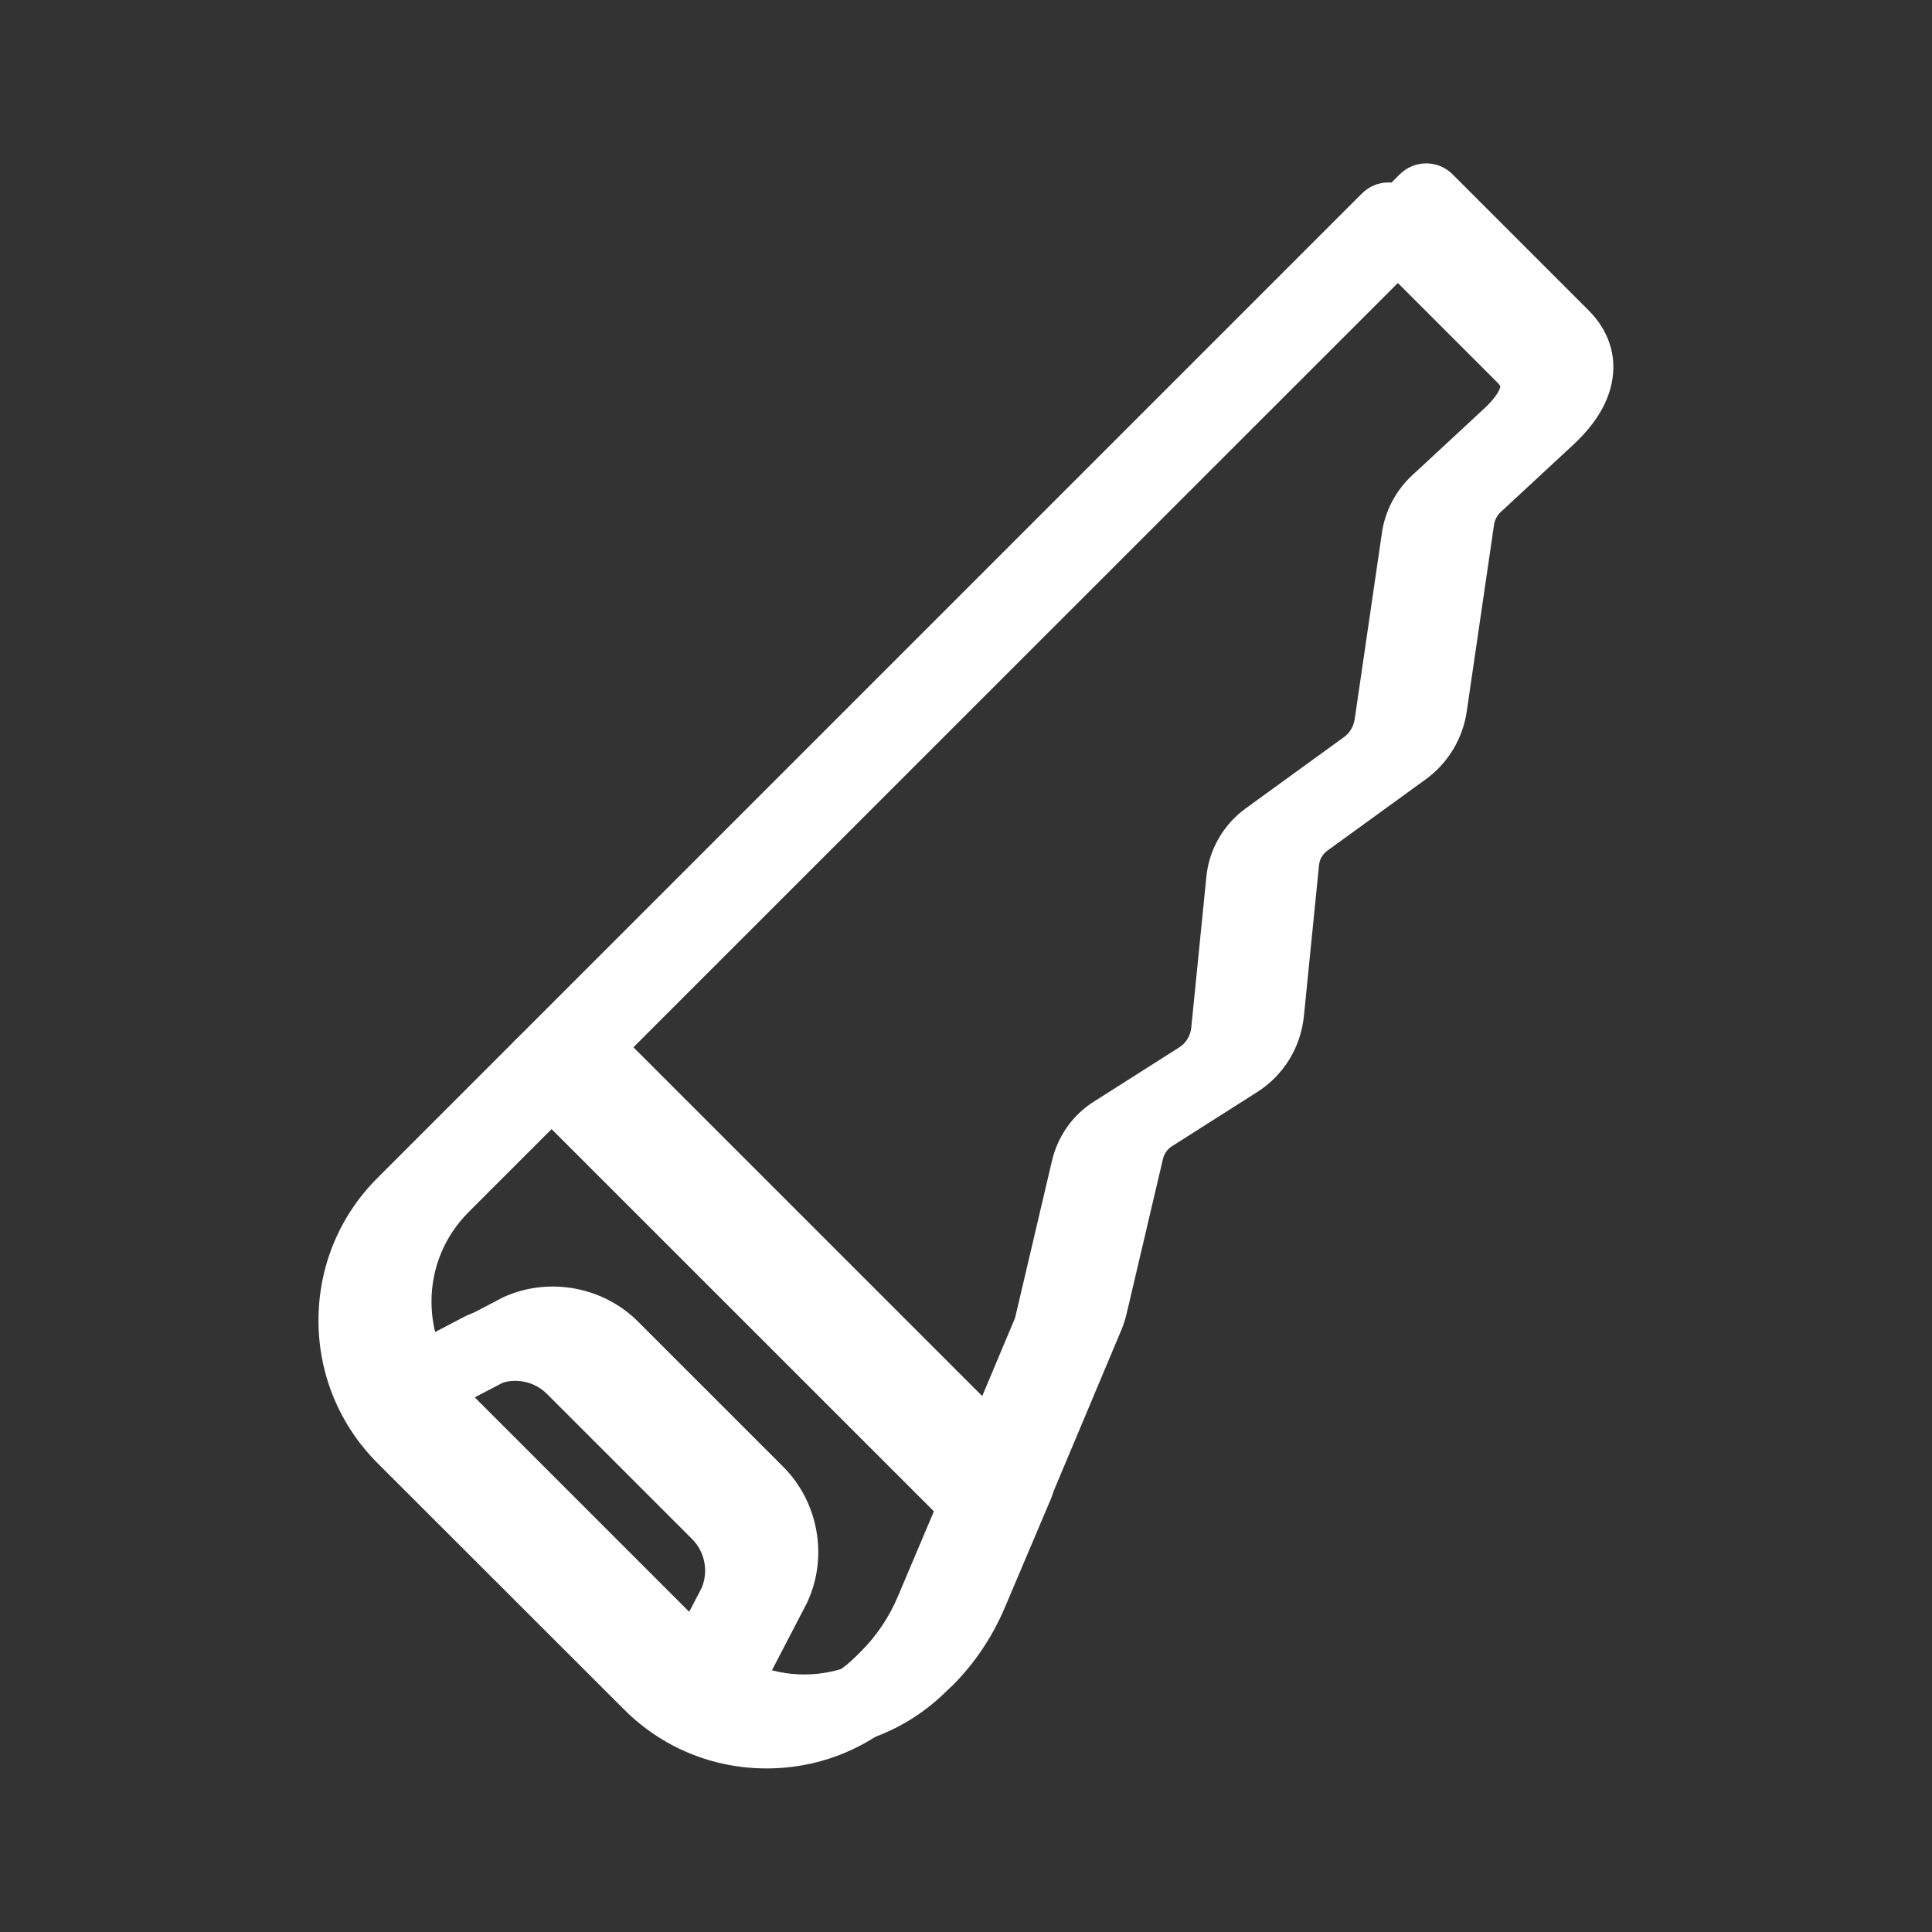 <?xml version="1.0" standalone="no"?><!DOCTYPE svg PUBLIC "-//W3C//DTD SVG 1.1//EN" "http://www.w3.org/Graphics/SVG/1.1/DTD/svg11.dtd"><svg t="1585821136670" class="icon" viewBox="0 0 1024 1024" version="1.1" xmlns="http://www.w3.org/2000/svg" p-id="2339" width="128" height="128" xmlns:xlink="http://www.w3.org/1999/xlink"><rect x="0" y="0" width="1024" height="1024" fill="#333333" stroke="none"/><defs><style type="text/css"></style></defs><path d="M364.7 918.7c-3.1 0-6.3-0.7-9.2-2.3-9.8-5.1-13.6-17.2-8.5-27l24.9-47.8c3.7-8.8 1.7-19.1-5.1-25.9l-76.9-76.9c-6.8-6.8-17.1-8.8-25.9-5.1l-45.9 24c-9.8 5.1-21.9 1.3-27-8.4s-1.3-21.9 8.4-27l46.6-24.4 1.2-0.6c23.9-10.6 52.4-5.3 70.9 13.2l76.9 76.9c18.5 18.5 23.8 47 13.2 70.9-0.2 0.4-0.3 0.7-0.5 1.1l-25.2 48.5c-3.7 6.9-10.7 10.8-17.9 10.8z" fill="#ffffff" p-id="2340"></path><path d="M406.3 937.3c-28.6 0-55.5-11.1-75.7-31.4L200.2 775.6c-20.2-20.2-31.4-47.1-31.4-75.7s11.1-55.5 31.4-75.7l73.1-73.1c7.8-7.8 20.5-7.8 28.3 0l231.2 231.2c5.8 5.8 7.5 14.4 4.3 21.9l-24.6 58c-6.6 15.5-15.9 29.4-27.8 41.3L482 906c-20.2 20.2-47.1 31.3-75.7 31.3zM287.4 593.4l-59 59c-12.7 12.7-19.7 29.5-19.7 47.5 0 17.9 7 34.8 19.7 47.5l130.4 130.4c12.7 12.7 29.5 19.7 47.5 19.7 17.9 0 34.8-7 47.5-19.7l2.6-2.6c8.2-8.2 14.7-17.9 19.3-28.6L495 801 287.4 593.4z" fill="#ffffff" p-id="2341"></path><path d="M518.6 816.3c-5.3 0-10.4-2.1-14.1-5.9L273.3 579.3c-3.8-3.8-5.9-8.8-5.9-14.1s2.1-10.4 5.9-14.1l448.5-448.5c3.8-3.8 8.8-5.9 14.1-5.9s10.4 2.1 14.1 5.9l71.9 71.9c11.2 11.2 13.4 23 13.2 31-0.3 13.9-7.4 27.5-21.3 40.4l-38.5 35.7c-1.8 1.7-3 4-3.4 6.4l-14.5 99.2c-2.1 14.4-10 27.5-21.8 36L683.5 461c-2.5 1.8-4.1 4.6-4.4 7.7l-8 79.9c-1.7 16.7-10.7 31.4-24.9 40.4l-45 28.6c-2.4 1.5-4.1 3.9-4.8 6.7l-19.3 82.2c-0.7 2.9-1.6 5.8-2.8 8.6l-37.4 89c-2.6 6.1-8.1 10.6-14.6 11.9-1.1 0.2-2.4 0.3-3.7 0.3zM315.7 565.1l196 196 25.9-61.6c0.3-0.7 0.6-1.5 0.7-2.2l19.3-82.2c3.1-13 11-24.2 22.3-31.3l45-28.6c3.7-2.3 6.1-6.2 6.5-10.6l8-79.9c1.4-14.4 9-27.6 20.8-36.2l52.1-37.8c3.1-2.2 5.1-5.7 5.7-9.4l14.5-99.2c1.7-11.4 7.3-22 15.7-29.9l38.5-35.7c7.2-6.7 8.6-11 8.5-11.8 0 0-0.3-0.7-1.5-1.9L735.9 145 315.7 565.1z" fill="#ffffff" p-id="2342"></path><path d="M384.7 908.7c-3.1 0-6.3-0.7-9.2-2.3-9.8-5.1-13.6-17.2-8.5-27l24.9-47.8c3.7-8.8 1.7-19.1-5.1-25.9l-76.9-76.9c-6.8-6.8-17.1-8.8-25.9-5.1l-45.9 24c-9.8 5.1-21.9 1.3-27-8.4-5.1-9.8-1.3-21.9 8.4-27l46.6-24.4 1.2-0.6c23.9-10.6 52.4-5.3 70.9 13.2l76.9 76.9c18.5 18.5 23.8 47 13.2 70.9-0.2 0.4-0.3 0.7-0.5 1.1l-25.2 48.5c-3.7 6.9-10.7 10.8-17.9 10.8z" fill="#ffffff" p-id="2343"></path><path d="M426.3 927.3c-28.6 0-55.5-11.1-75.7-31.4L220.2 765.6c-20.2-20.2-31.4-47.1-31.4-75.7s11.1-55.5 31.4-75.7l73.1-73.1c7.8-7.8 20.5-7.8 28.3 0l231.2 231.2c5.8 5.8 7.5 14.4 4.3 21.9l-24.6 58c-6.6 15.5-15.9 29.4-27.8 41.3L502 896c-20.2 20.2-47.1 31.3-75.7 31.3zM307.4 583.4l-59 59c-12.7 12.7-19.7 29.5-19.7 47.5 0 17.9 7 34.8 19.7 47.5l130.4 130.4c12.7 12.7 29.5 19.7 47.5 19.7 17.9 0 34.8-7 47.5-19.7l2.6-2.6c8.2-8.2 14.7-17.9 19.3-28.6L515 791 307.4 583.4z" fill="#ffffff" p-id="2344"></path><path d="M538.6 806.3c-5.3 0-10.4-2.1-14.1-5.9L293.3 569.3c-3.8-3.8-5.9-8.8-5.9-14.1s2.1-10.4 5.9-14.1L741.8 92.5c3.8-3.8 8.8-5.9 14.1-5.9s10.4 2.1 14.1 5.9l71.9 71.9c11.2 11.2 13.4 23 13.2 31-0.3 13.9-7.4 27.5-21.3 40.4l-38.5 35.7c-1.8 1.7-3 4-3.4 6.4l-14.5 99.2c-2.1 14.4-10 27.5-21.8 36l-52.1 37.8c-2.5 1.8-4.1 4.6-4.4 7.7l-8 79.9c-1.7 16.7-10.7 31.4-24.9 40.4l-45 28.6c-2.4 1.5-4.1 3.9-4.8 6.7l-19.3 82.2c-0.7 2.9-1.6 5.8-2.8 8.6l-37.4 89c-2.6 6.1-8.1 10.6-14.6 11.9-1.1 0.3-2.4 0.4-3.7 0.4zM335.7 555.1l196 196 25.9-61.6c0.3-0.7 0.6-1.5 0.7-2.2l19.3-82.2c3.1-13 11-24.2 22.3-31.3l45-28.6c3.7-2.3 6.1-6.2 6.5-10.6l8-79.9c1.4-14.4 9-27.6 20.8-36.2l52.1-37.8c3.1-2.2 5.1-5.7 5.7-9.4l14.5-99.2c1.7-11.4 7.3-22 15.7-29.9l38.5-35.7c7.2-6.7 8.6-11 8.5-11.8 0 0-0.3-0.7-1.5-1.9L755.9 135 335.7 555.1z" fill="#ffffff" p-id="2345"></path></svg>